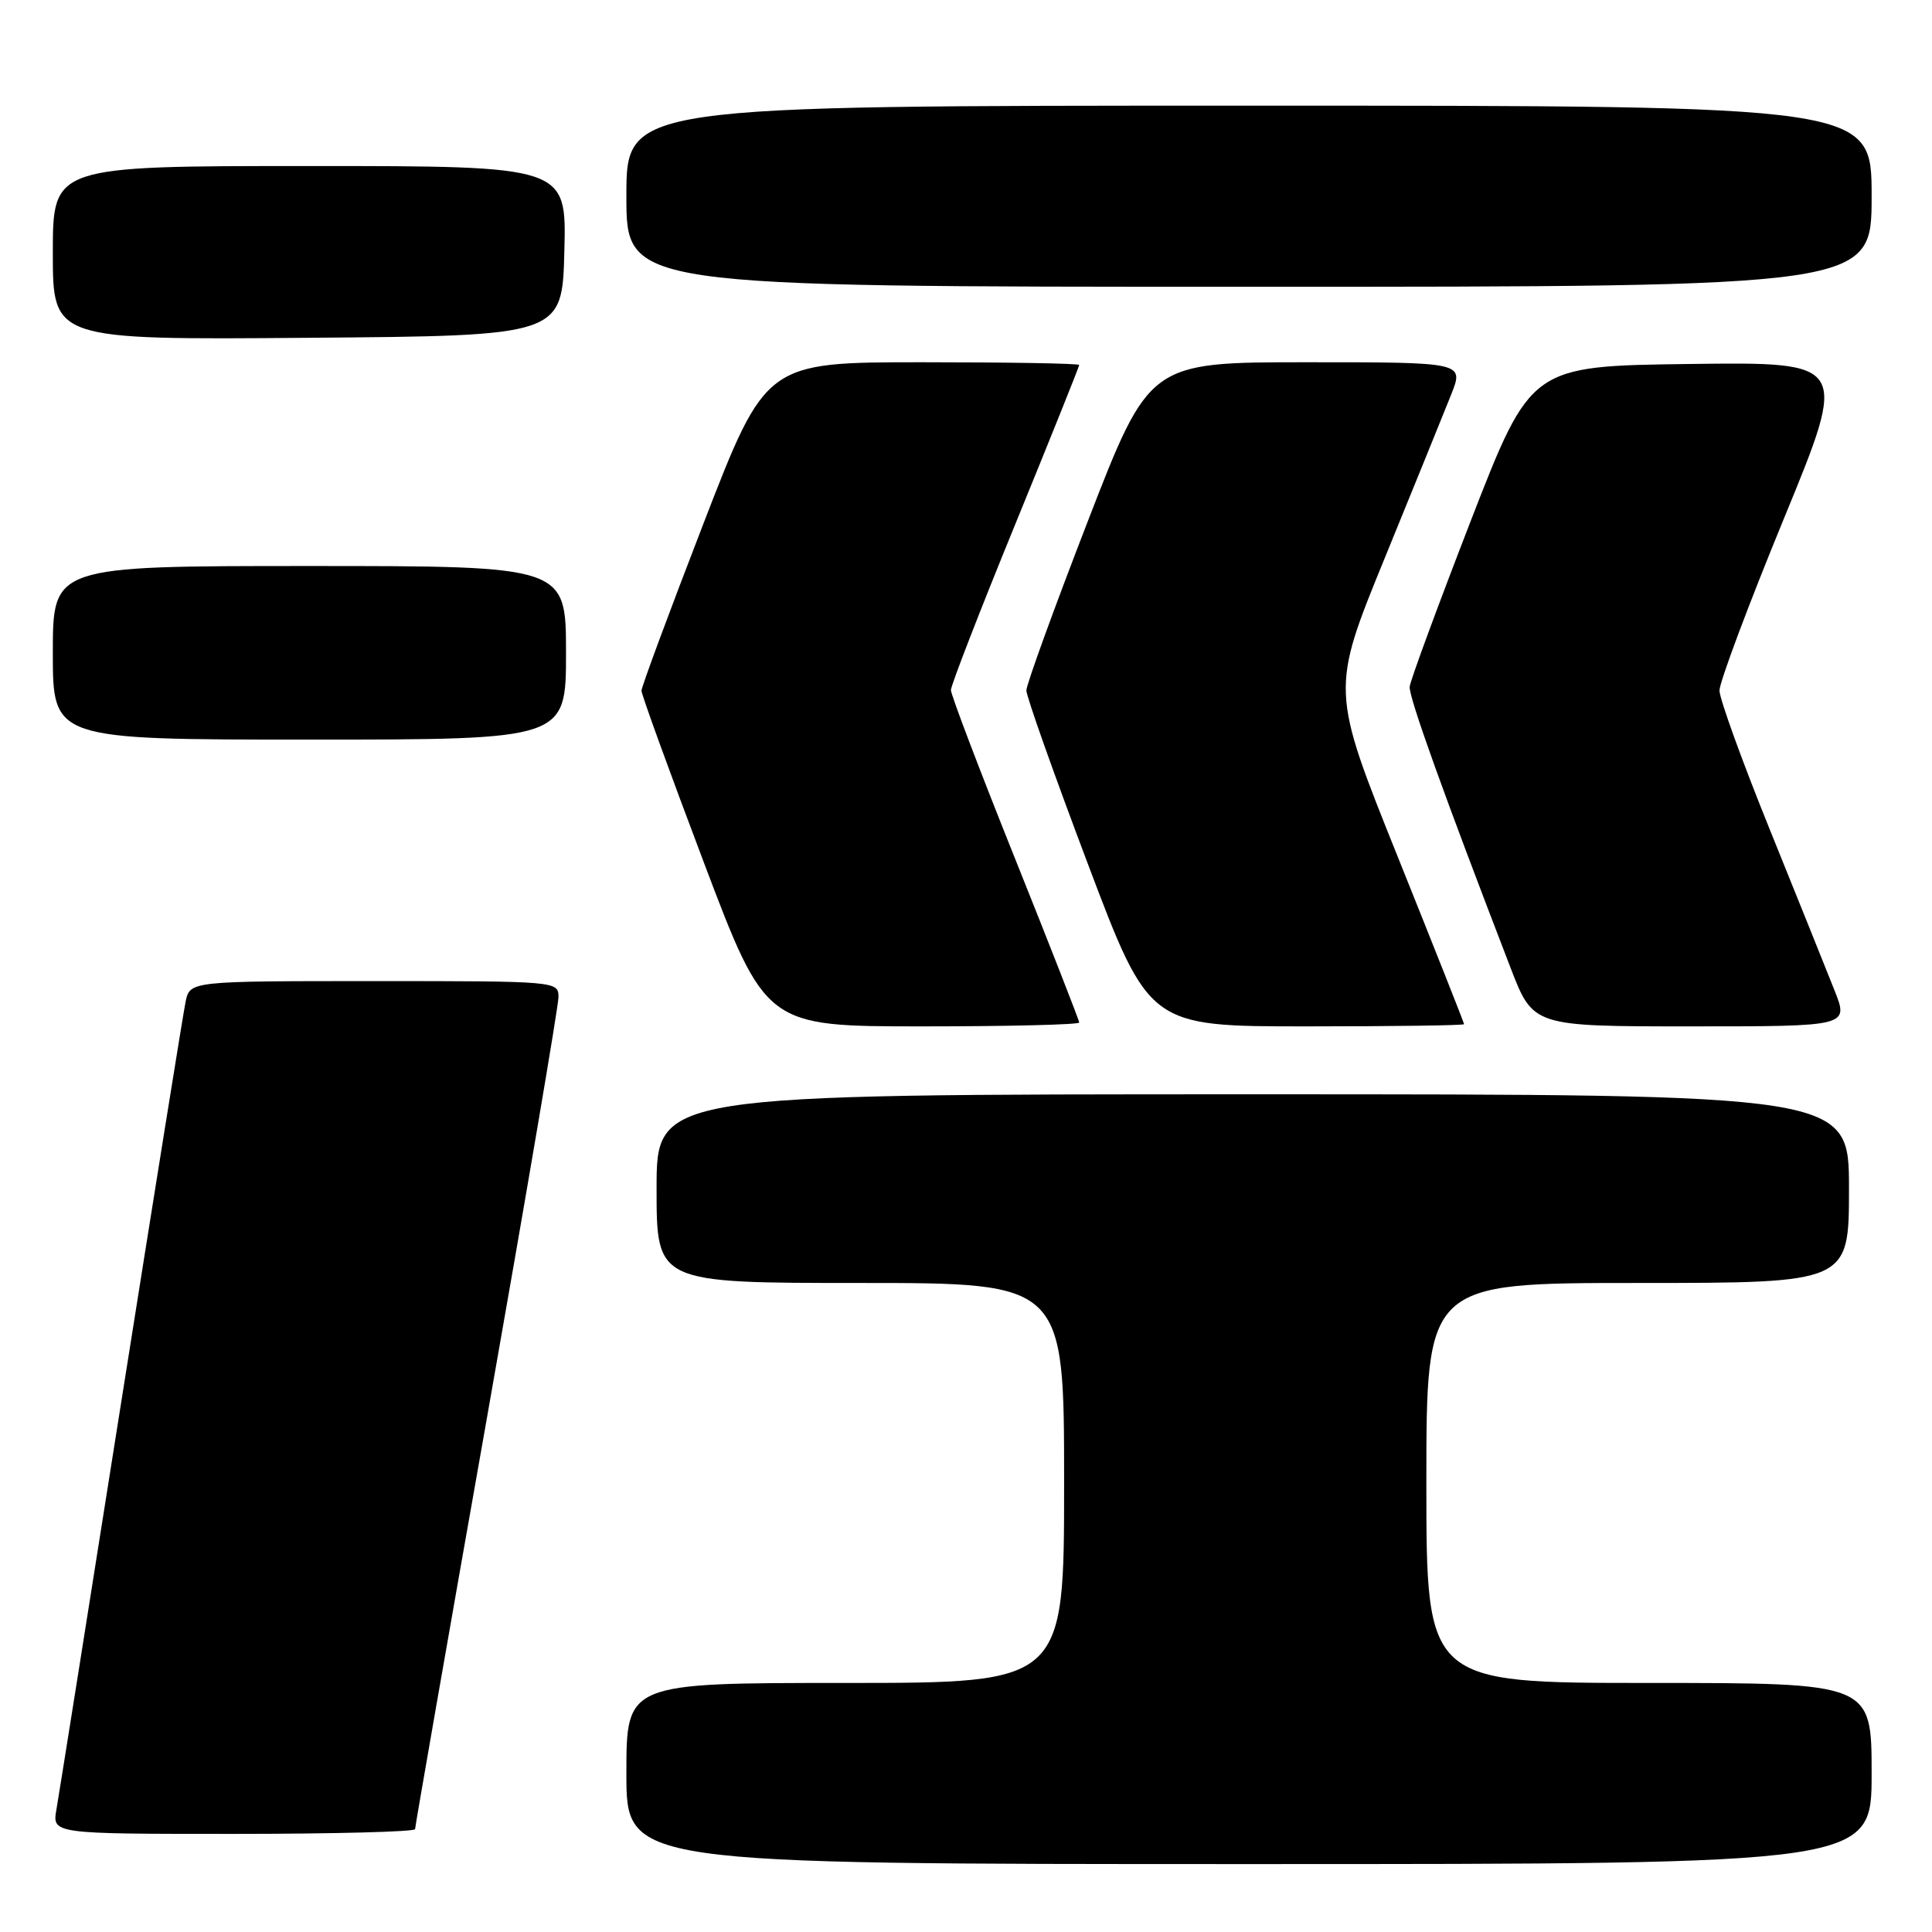 <?xml version="1.0" encoding="UTF-8" standalone="no"?>
<!DOCTYPE svg PUBLIC "-//W3C//DTD SVG 1.1//EN" "http://www.w3.org/Graphics/SVG/1.1/DTD/svg11.dtd" >
<svg xmlns="http://www.w3.org/2000/svg" xmlns:xlink="http://www.w3.org/1999/xlink" version="1.1" viewBox="0 0 256 256">
 <g >
 <path fill="currentColor"
d=" M 248.00 235.00 C 248.00 223.00 248.00 223.00 218.50 223.00 C 189.00 223.00 189.00 223.00 189.00 196.50 C 189.00 170.00 189.00 170.00 217.00 170.00 C 245.00 170.00 245.00 170.00 245.00 157.50 C 245.00 145.00 245.00 145.00 166.00 145.00 C 87.00 145.00 87.00 145.00 87.00 157.50 C 87.00 170.00 87.00 170.00 114.00 170.00 C 141.00 170.00 141.00 170.00 141.00 196.50 C 141.00 223.00 141.00 223.00 112.00 223.00 C 83.00 223.00 83.00 223.00 83.00 235.00 C 83.00 247.00 83.00 247.00 165.50 247.00 C 248.00 247.00 248.00 247.00 248.00 235.00 Z  M 55.00 242.37 C 55.00 242.03 59.27 217.56 64.50 188.00 C 69.72 158.44 74.00 133.30 74.00 132.13 C 74.00 130.02 73.82 130.00 49.58 130.00 C 25.16 130.00 25.16 130.00 24.59 132.75 C 24.28 134.26 20.43 158.22 16.03 186.00 C 11.64 213.78 7.79 237.96 7.48 239.75 C 6.91 243.00 6.91 243.00 30.95 243.00 C 44.18 243.00 55.00 242.72 55.00 242.37 Z  M 143.00 135.49 C 143.00 135.22 139.18 125.44 134.50 113.77 C 129.82 102.10 126.00 92.05 126.00 91.44 C 126.00 90.83 129.82 80.97 134.50 69.53 C 139.18 58.09 143.00 48.56 143.00 48.36 C 143.00 48.16 133.66 48.00 122.24 48.00 C 101.48 48.00 101.48 48.00 93.24 69.30 C 88.71 81.02 85.00 91.02 85.00 91.52 C 85.00 92.03 88.71 102.24 93.24 114.22 C 101.48 136.00 101.48 136.00 122.24 136.00 C 133.66 136.00 143.00 135.77 143.00 135.49 Z  M 194.00 135.71 C 194.00 135.55 190.03 125.53 185.17 113.43 C 176.34 91.43 176.34 91.43 183.48 73.96 C 187.40 64.36 191.37 54.59 192.30 52.25 C 193.98 48.00 193.98 48.00 173.14 48.00 C 152.30 48.00 152.30 48.00 144.15 69.04 C 139.67 80.61 136.00 90.72 136.00 91.49 C 136.00 92.27 139.66 102.60 144.14 114.45 C 152.28 136.00 152.28 136.00 173.14 136.00 C 184.61 136.00 194.00 135.87 194.00 135.71 Z  M 243.09 131.25 C 242.06 128.64 238.21 119.08 234.54 110.00 C 230.86 100.92 227.85 92.60 227.84 91.50 C 227.84 90.40 231.67 80.15 236.37 68.73 C 244.91 47.96 244.91 47.96 223.88 48.23 C 202.85 48.50 202.85 48.50 194.89 69.00 C 190.52 80.28 186.87 90.17 186.79 91.00 C 186.66 92.34 191.30 105.26 200.16 128.25 C 203.15 136.00 203.15 136.00 224.06 136.00 C 244.97 136.00 244.97 136.00 243.09 131.25 Z  M 75.00 86.50 C 75.00 75.00 75.00 75.00 41.00 75.00 C 7.00 75.00 7.00 75.00 7.00 86.50 C 7.00 98.00 7.00 98.00 41.00 98.00 C 75.00 98.00 75.00 98.00 75.00 86.50 Z  M 74.78 33.25 C 75.07 22.00 75.07 22.00 41.03 22.00 C 7.00 22.00 7.00 22.00 7.00 33.51 C 7.00 45.03 7.00 45.03 40.75 44.76 C 74.50 44.50 74.50 44.50 74.78 33.25 Z  M 248.00 26.00 C 248.00 14.00 248.00 14.00 165.50 14.00 C 83.00 14.00 83.00 14.00 83.00 26.00 C 83.00 38.00 83.00 38.00 165.50 38.00 C 248.00 38.00 248.00 38.00 248.00 26.00 Z "/>
</g>
</svg>
